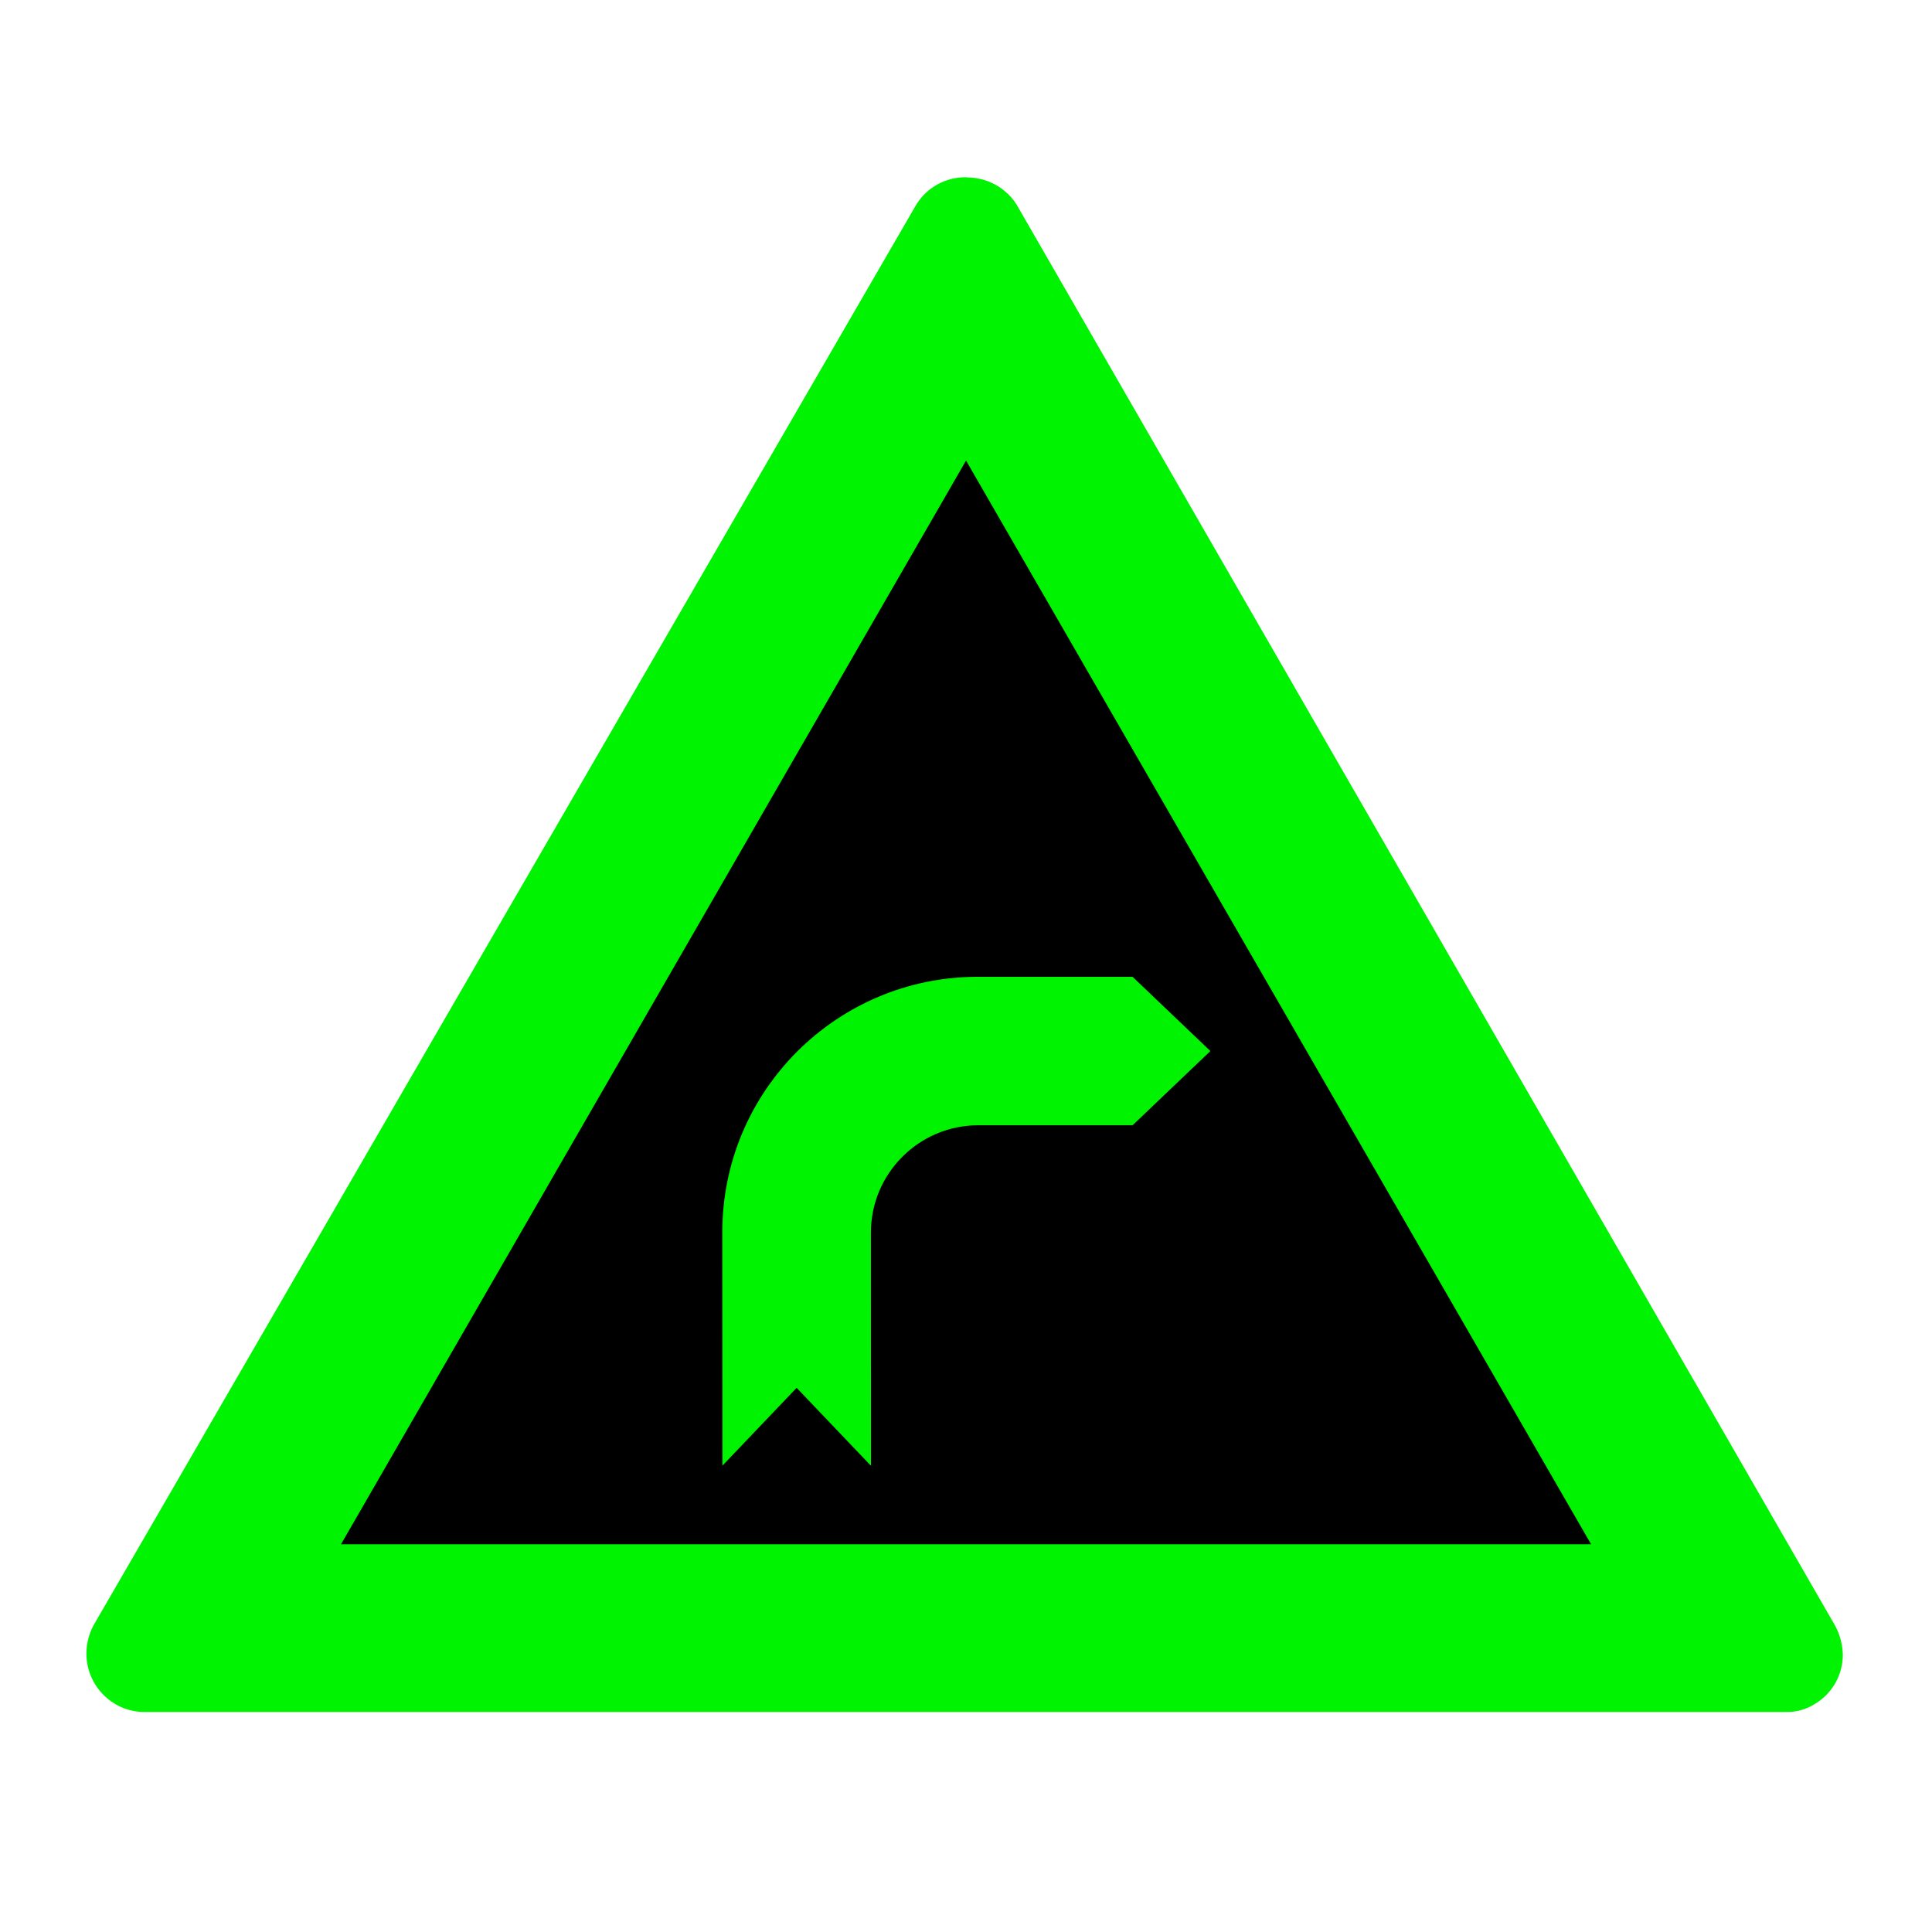 <?xml version="1.0" encoding="UTF-8"?>
<svg id="Ebene_1" data-name="Ebene 1" xmlns="http://www.w3.org/2000/svg" viewBox="0 0 44 44">
  <defs>
    <style>
      .cls-1 {
        fill: #00f300;
      }
    </style>
  </defs>
  <path d="M3.312,38.481c-.14,0-.277-.04-.397-.115-.349-.219-.454-.681-.235-1.03L20.279,6.817l1.07-1.827c.135-.236,.377-.379,.638-.384l.001,.004c.196,.001,.388,.08,.526,.219,.15,.153,.28,.334,.381,.531l18.459,32c.066,.116,.101,.245,.101,.376,0,.41-.336,.746-.748,.746H3.312v-0Z"/>
  <path class="cls-1" d="M22.001,4.037c-.463-.006-.896,.233-1.137,.629L2.123,37.028c-.101,.195-.154,.412-.155,.632,0,.393,.174,.765,.474,1.018,.238,.203,.54,.314,.853,.312H40.676c.235,.005,.467-.061,.664-.189,.391-.236,.63-.66,.629-1.116-.006-.23-.065-.456-.174-.659L23.155,4.664l-.005-.008-.006-.009c-.066-.105-.149-.199-.244-.28-.217-.188-.489-.301-.775-.322-.032-.003-.064-.005-.096-.005,0,0-.028-.003-.028-.003Zm0,6.452l14.235,24.681H7.766S22.001,10.489,22.001,10.489Z"/>
  <path class="cls-1" d="M25.79,22.246h-3.523c-3.213-0-5.817,2.604-5.817,5.817,0,.007,0,.014,0,.021l.003,5.295,1.69-1.772,1.69,1.772,.003,.001-.002-5.295c-.006-1.352,1.086-2.452,2.437-2.458h3.523l1.772-1.69-1.772-1.69s-.004-.001-.004-.001Z"/>
</svg>